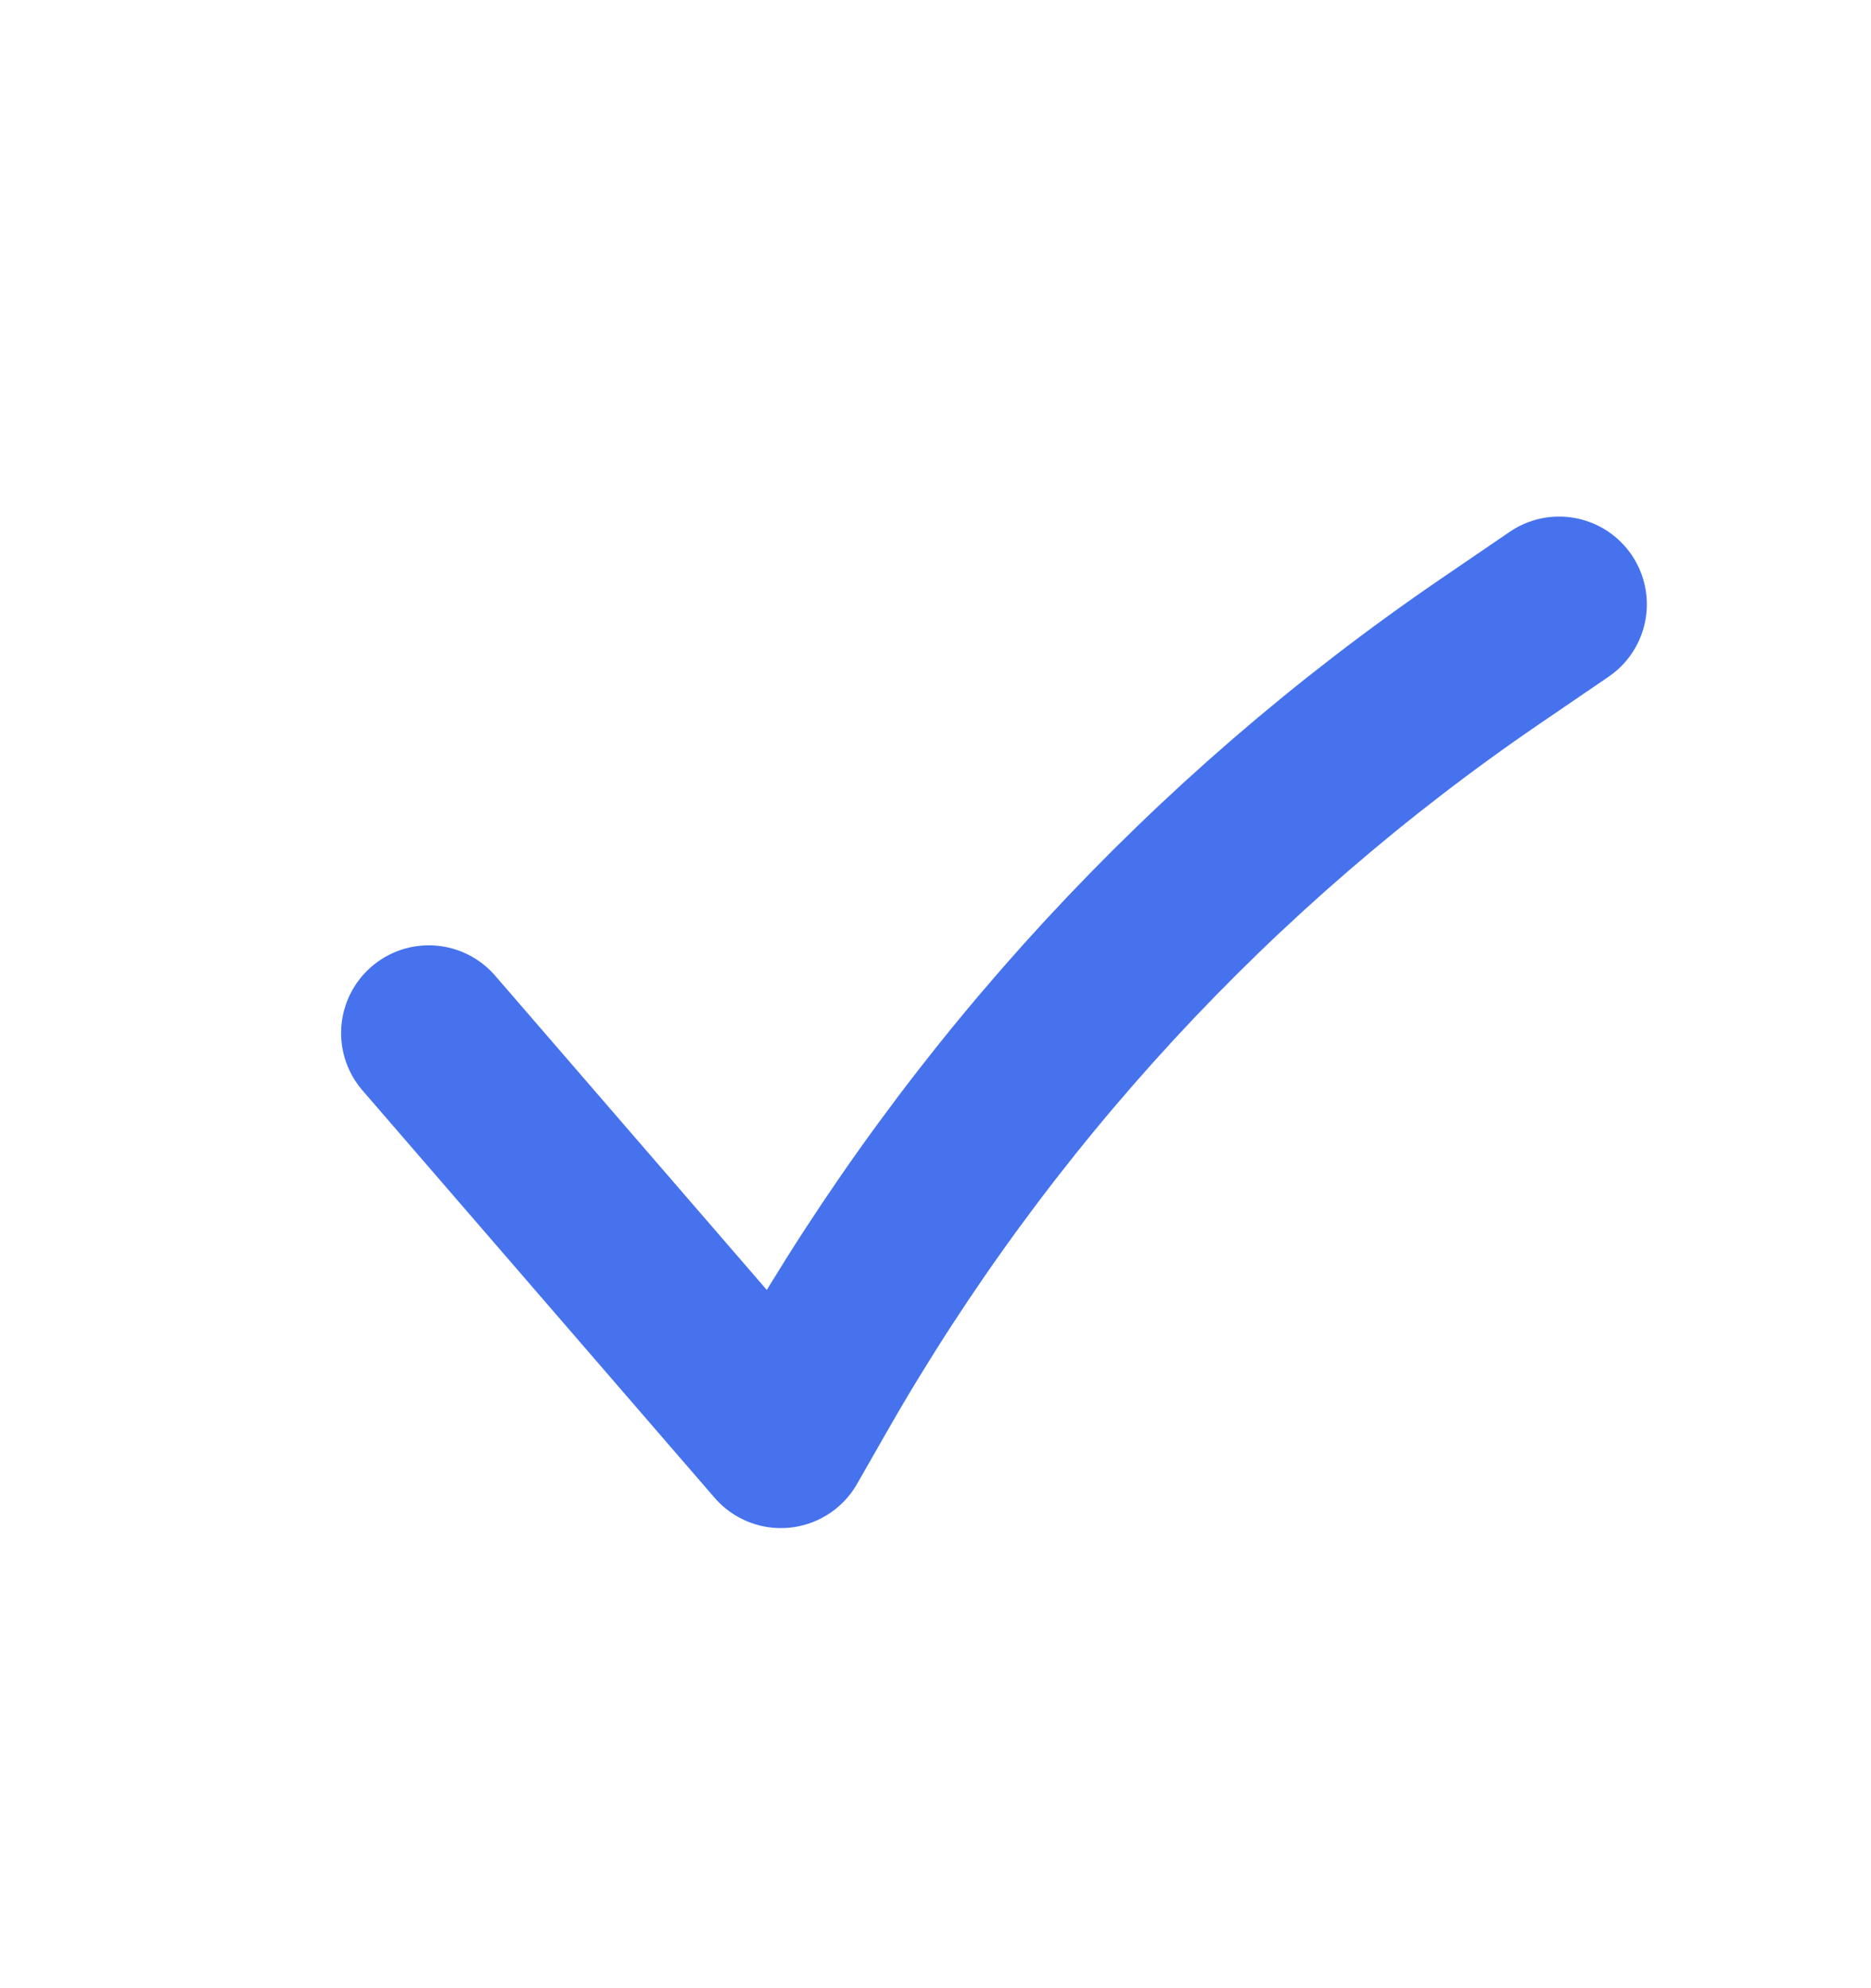 <svg width="16" height="17" viewBox="0 0 16 17" fill="none" xmlns="http://www.w3.org/2000/svg">
<path d="M3.667 8.833L6.678 12.316L6.945 11.849C8.378 9.344 10.361 7.196 12.744 5.569L13.333 5.167" stroke="#4672ED" stroke-width="1.5" stroke-linecap="round" stroke-linejoin="round"/>
</svg>
